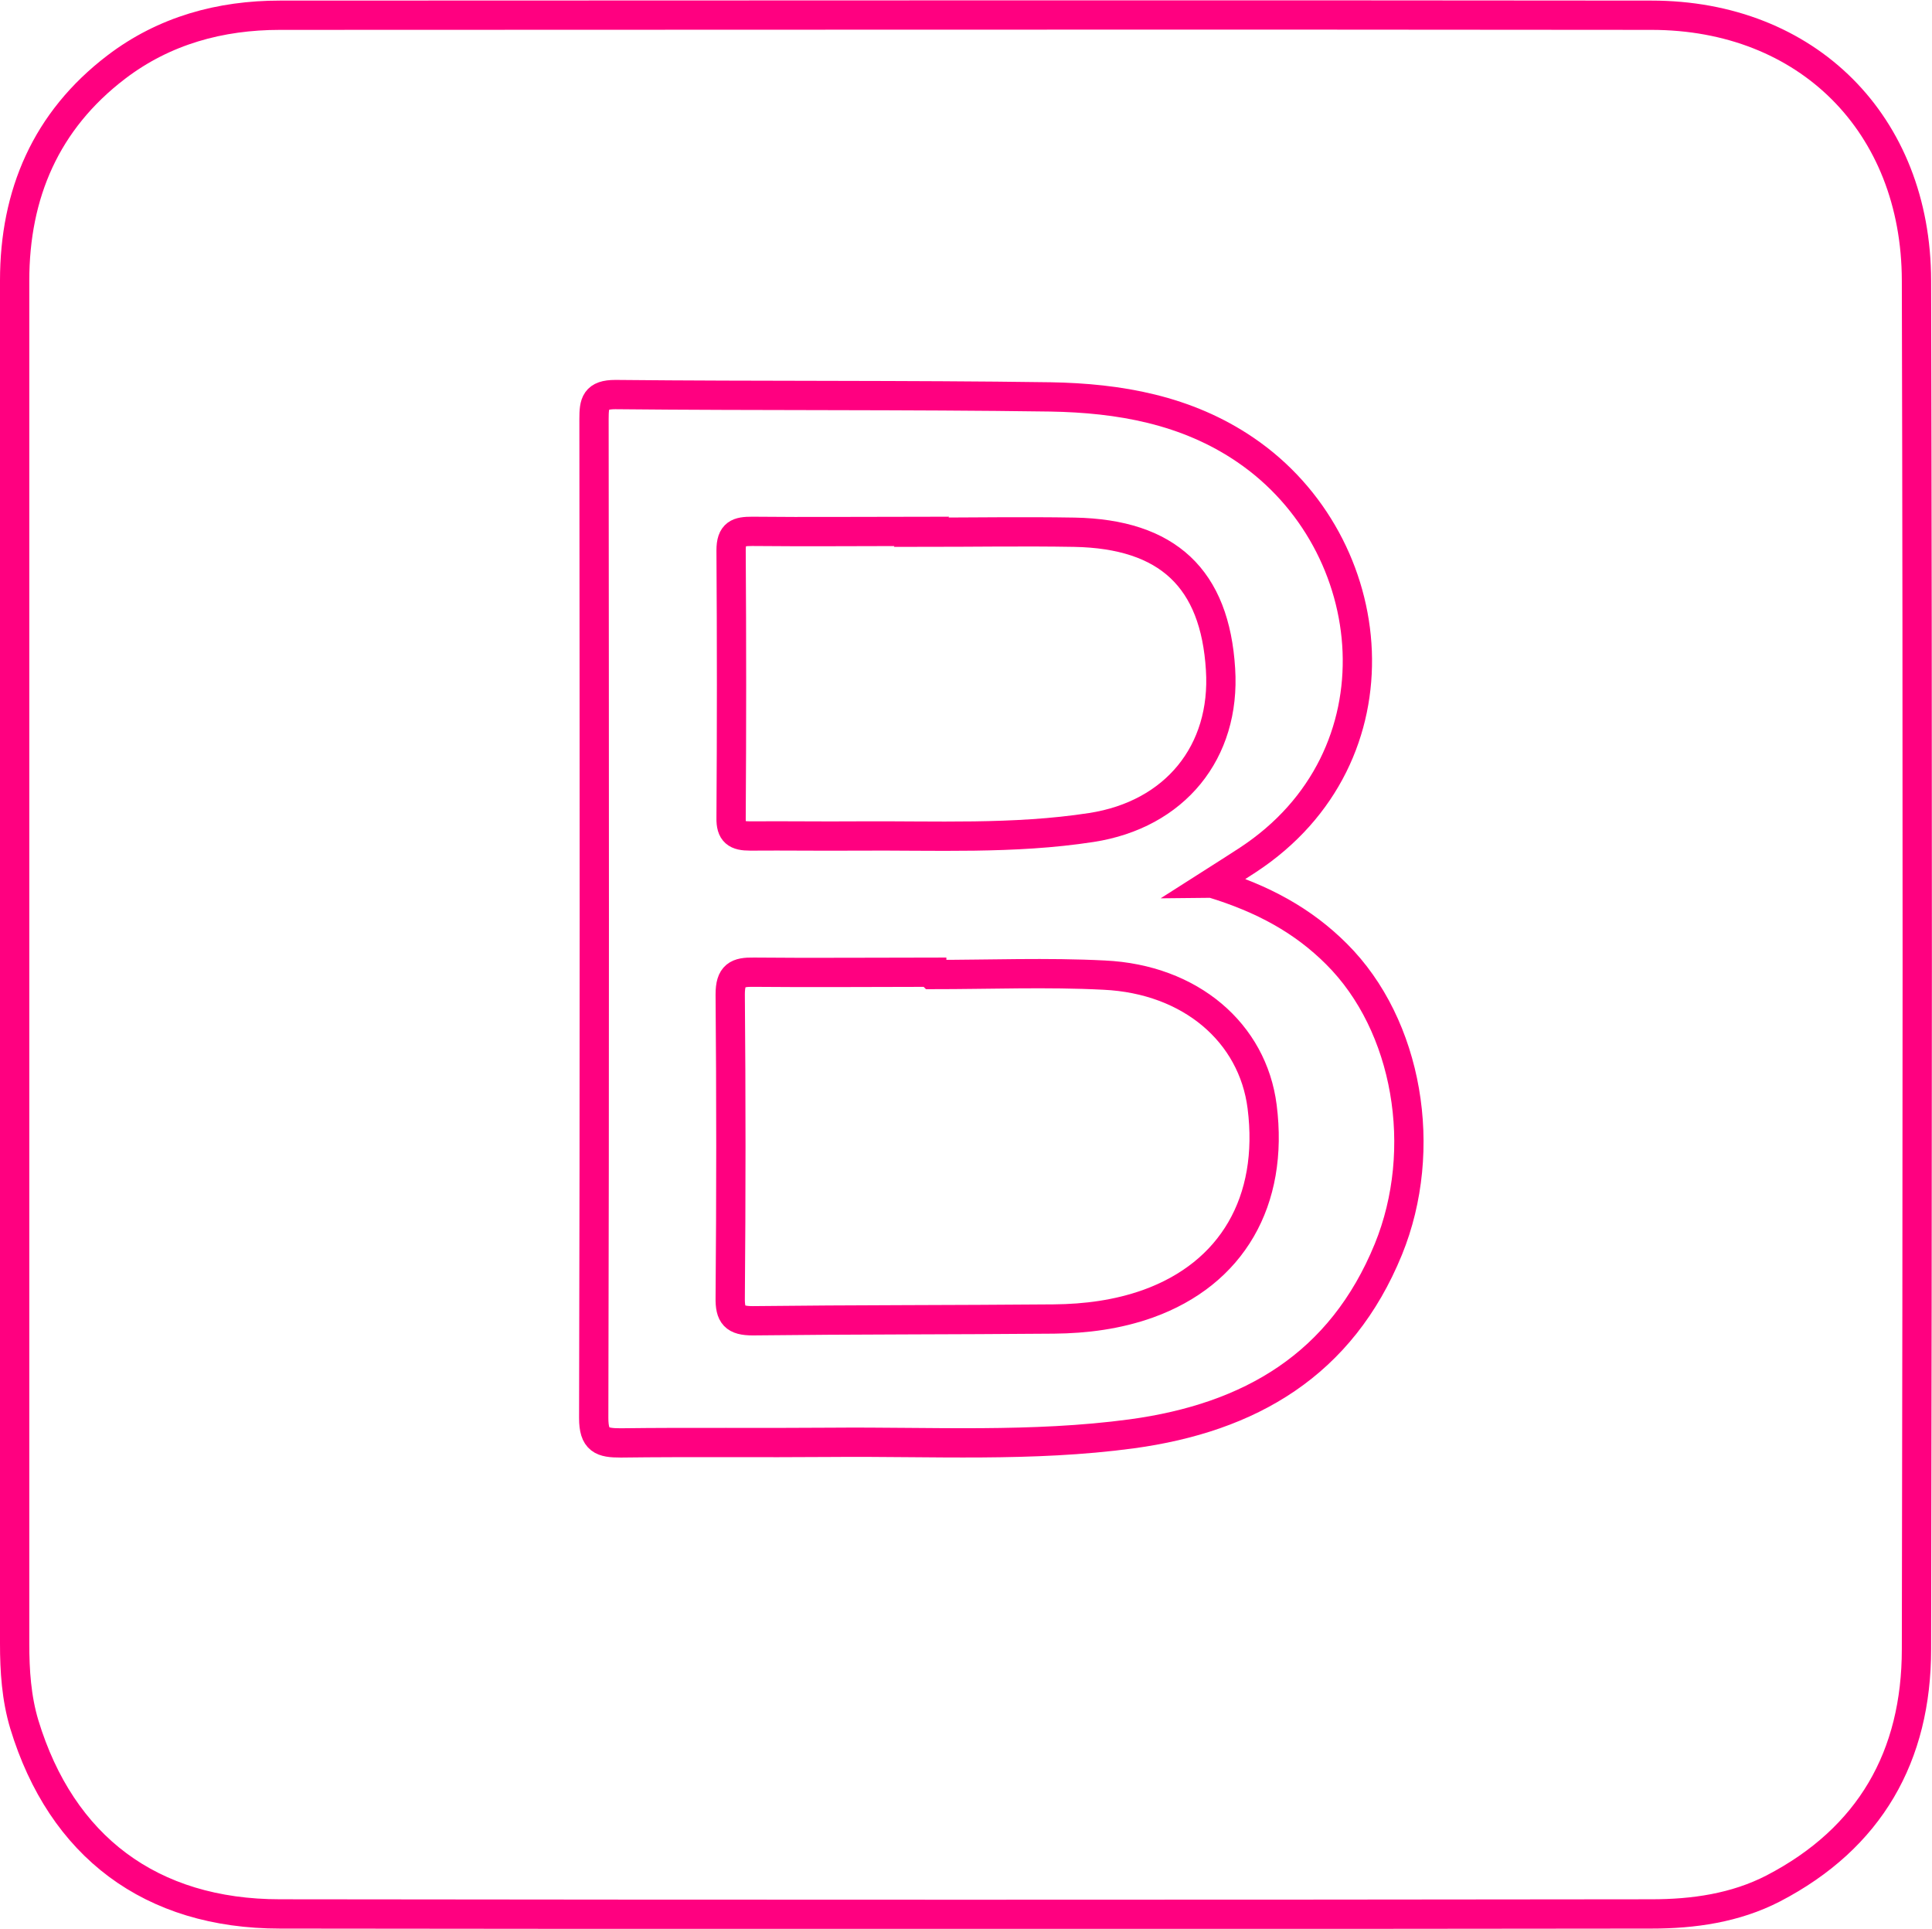 <?xml version="1.0" encoding="UTF-8"?><svg id="Capa_1" xmlns="http://www.w3.org/2000/svg" viewBox="0 0 65.96 65.85"><defs><style>.cls-1{fill:none;stroke:#ff0080;stroke-miterlimit:10;}</style></defs><path class="cls-1" d="M.5,32.89c0-7.77,0-15.54,0-23.31,0-2.96,1.07-5.46,3.47-7.29,1.64-1.25,3.55-1.77,5.59-1.77,15.61,0,31.21-.02,46.82,0,5.32,0,9.04,3.71,9.05,9.06,.04,15.57,.03,31.14,0,46.72,0,3.65-1.58,6.45-4.89,8.17-1.3,.67-2.73,.87-4.16,.87-15.61,.02-31.21,.02-46.82,0-4.41,0-7.46-2.3-8.73-6.47-.27-.9-.33-1.83-.33-2.76,0-7.74,0-15.48,0-23.22Zm40.87-2.74c.55-.35,.89-.57,1.23-.79,5.37-3.52,4.62-10.8-.08-14-2.01-1.37-4.31-1.77-6.66-1.81-4.95-.07-9.9-.03-14.85-.08-.68,0-.73,.28-.73,.83,.01,11.37,.02,22.74-.01,34.11,0,.76,.28,.85,.92,.85,2.4-.03,4.79,0,7.19-.02,3.42-.03,6.85,.17,10.26-.29,4.04-.55,7.15-2.36,8.76-6.3,1.39-3.41,.67-7.65-1.77-10.08-1.14-1.14-2.51-1.89-4.25-2.42Z"/><path class="cls-1" d="M31.82,33.27c1.96,0,3.93-.08,5.88,.02,2.95,.14,5.07,1.97,5.39,4.49,.41,3.23-1.03,5.7-3.9,6.73-1.04,.37-2.12,.51-3.21,.52-3.43,.03-6.85,.02-10.28,.06-.62,0-.78-.19-.77-.79,.03-3.45,.03-6.9,0-10.35,0-.66,.24-.77,.81-.76,2.02,.02,4.05,0,6.07,0v.07Z"/><path class="cls-1" d="M31.45,18.17c1.74,0,3.48-.03,5.23,0,3.19,.06,4.8,1.58,4.99,4.68,.18,2.83-1.56,4.96-4.41,5.4-2.66,.41-5.34,.27-8.01,.29-1.21,.01-2.43-.01-3.64,0-.47,0-.66-.12-.65-.62,.02-3.04,.02-6.08,0-9.13,0-.58,.24-.65,.72-.65,1.93,.02,3.86,0,5.79,0h0Z"/></svg>